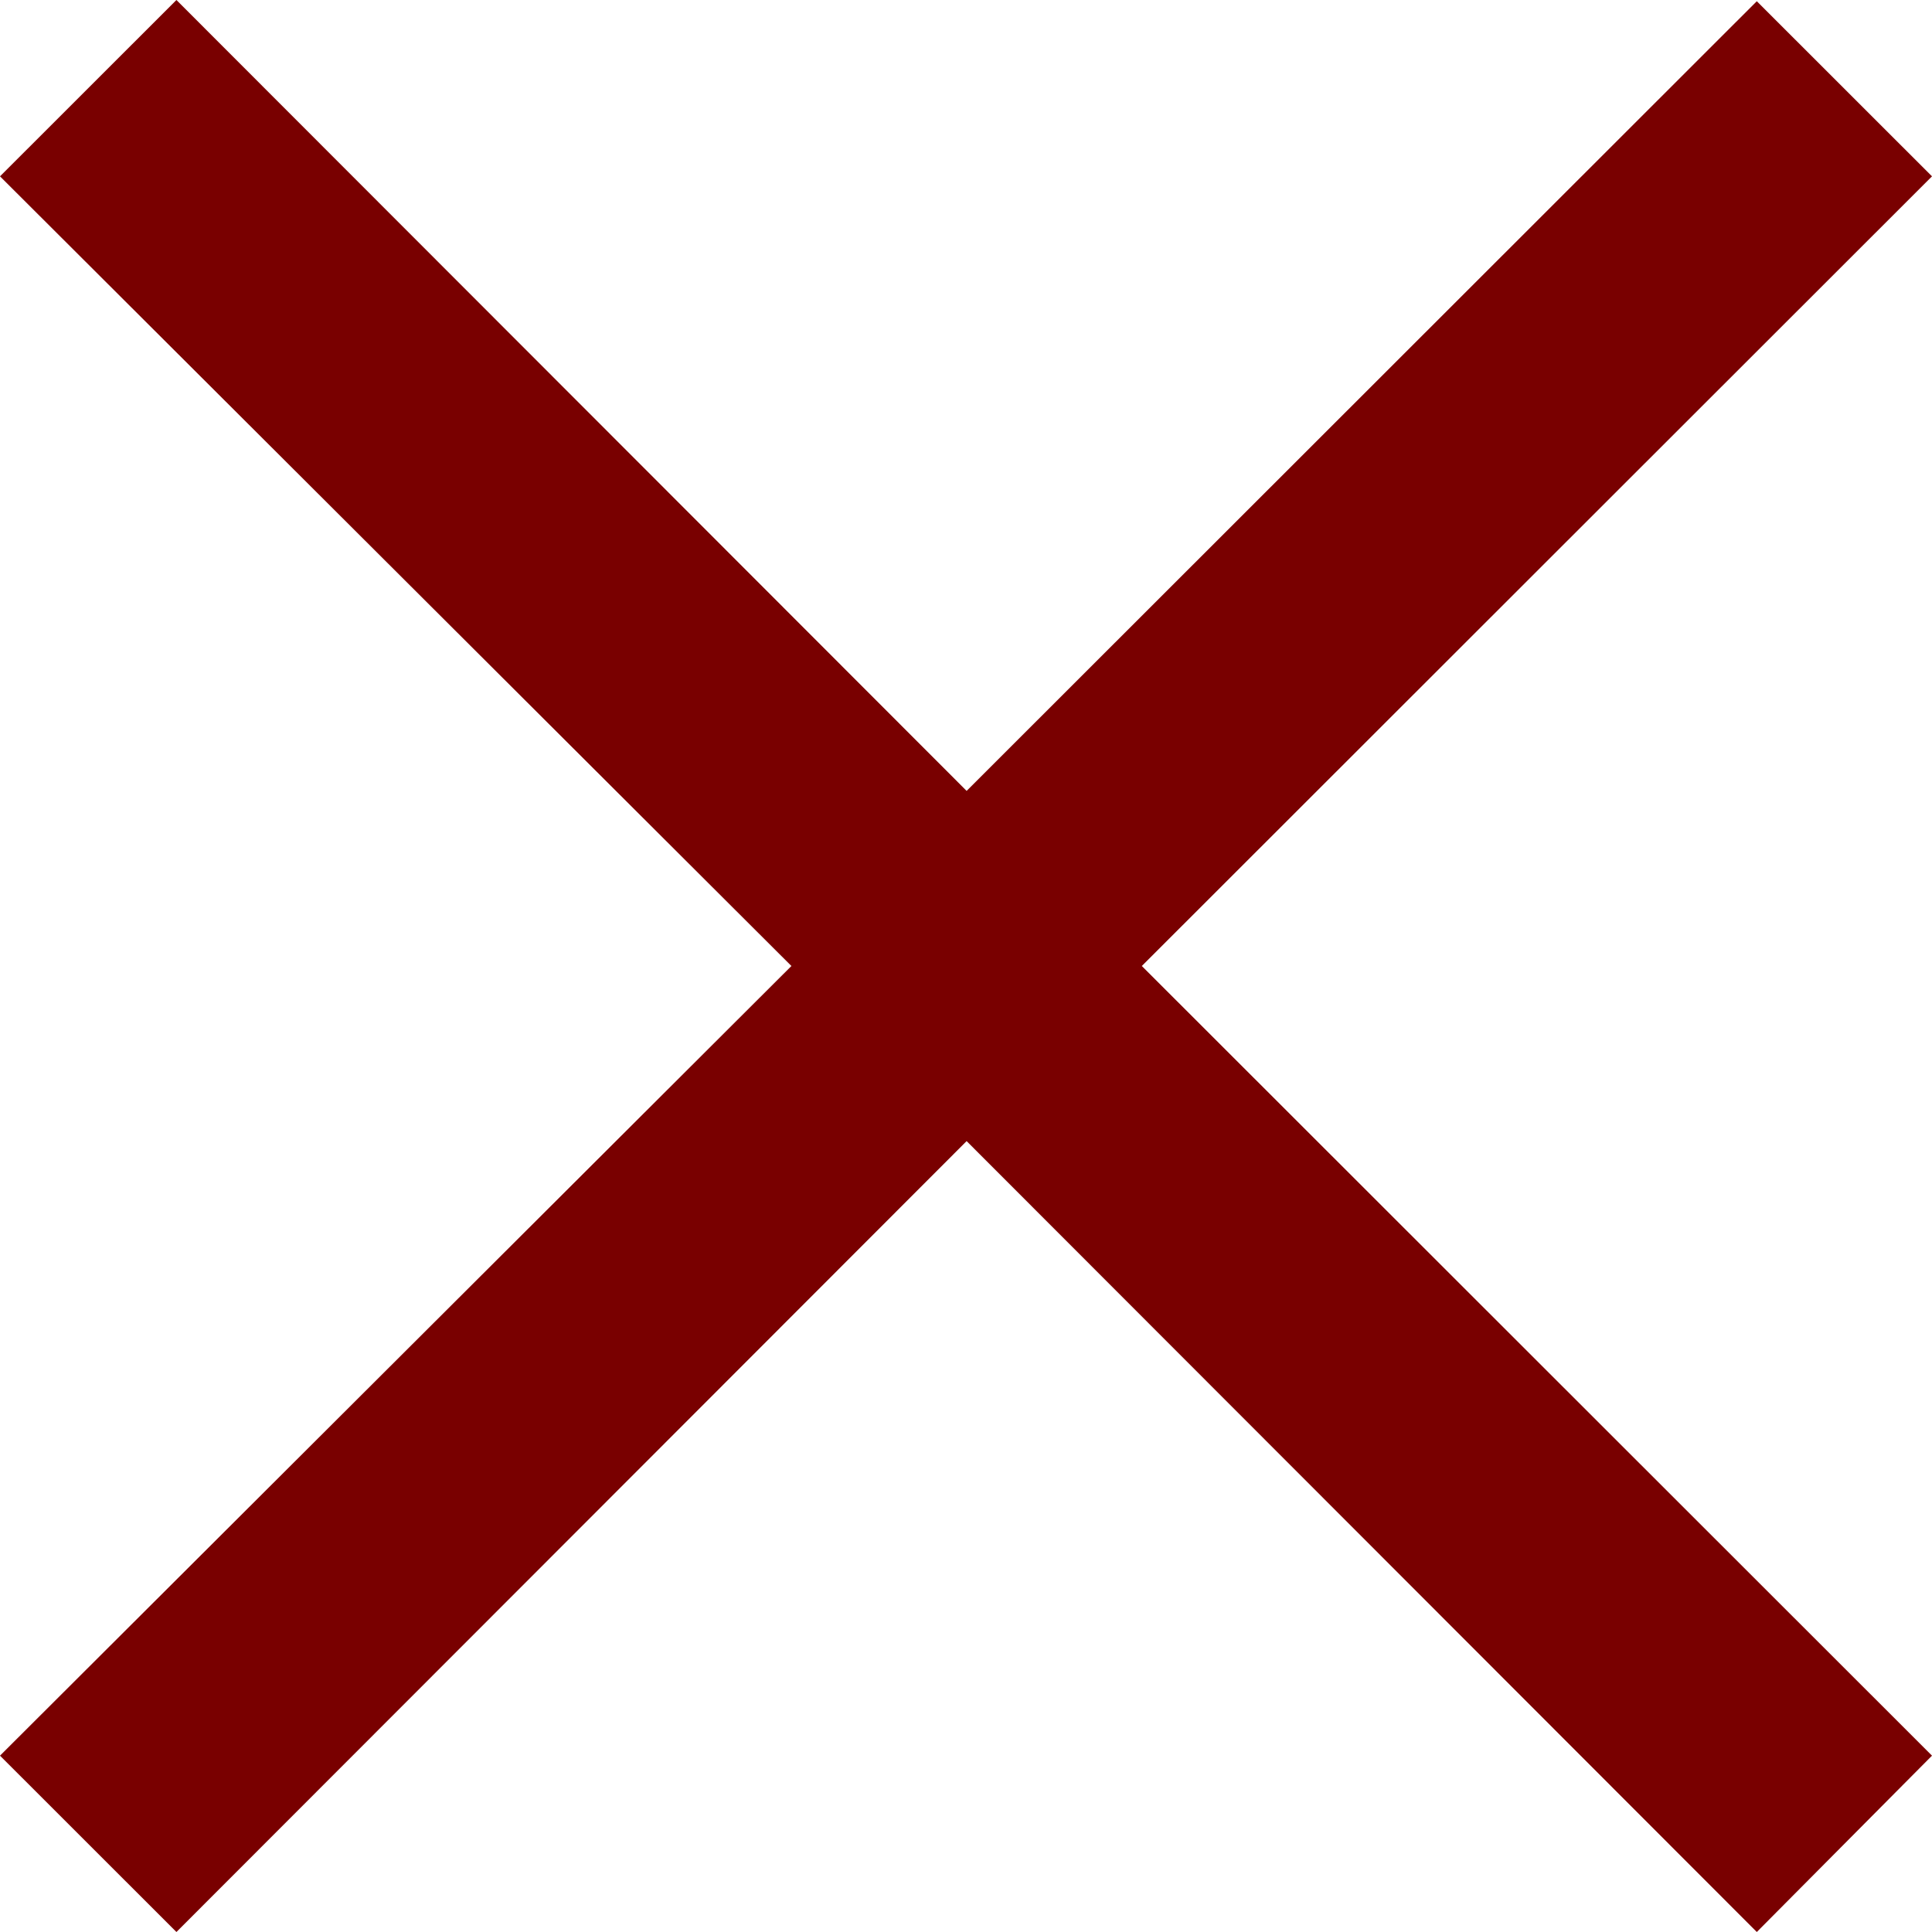 <svg width="22" height="22" viewBox="0 0 22 22" fill="none" xmlns="http://www.w3.org/2000/svg">
<path d="M20.005 22L11.007 12.994L2.009 22L0 19.992L9.012 11L0 2.008L2.009 0L11.007 9.006L20.005 0.014L22 2.008L13.002 11L22 19.992L20.005 22Z" fill="#790000"/>
</svg>
